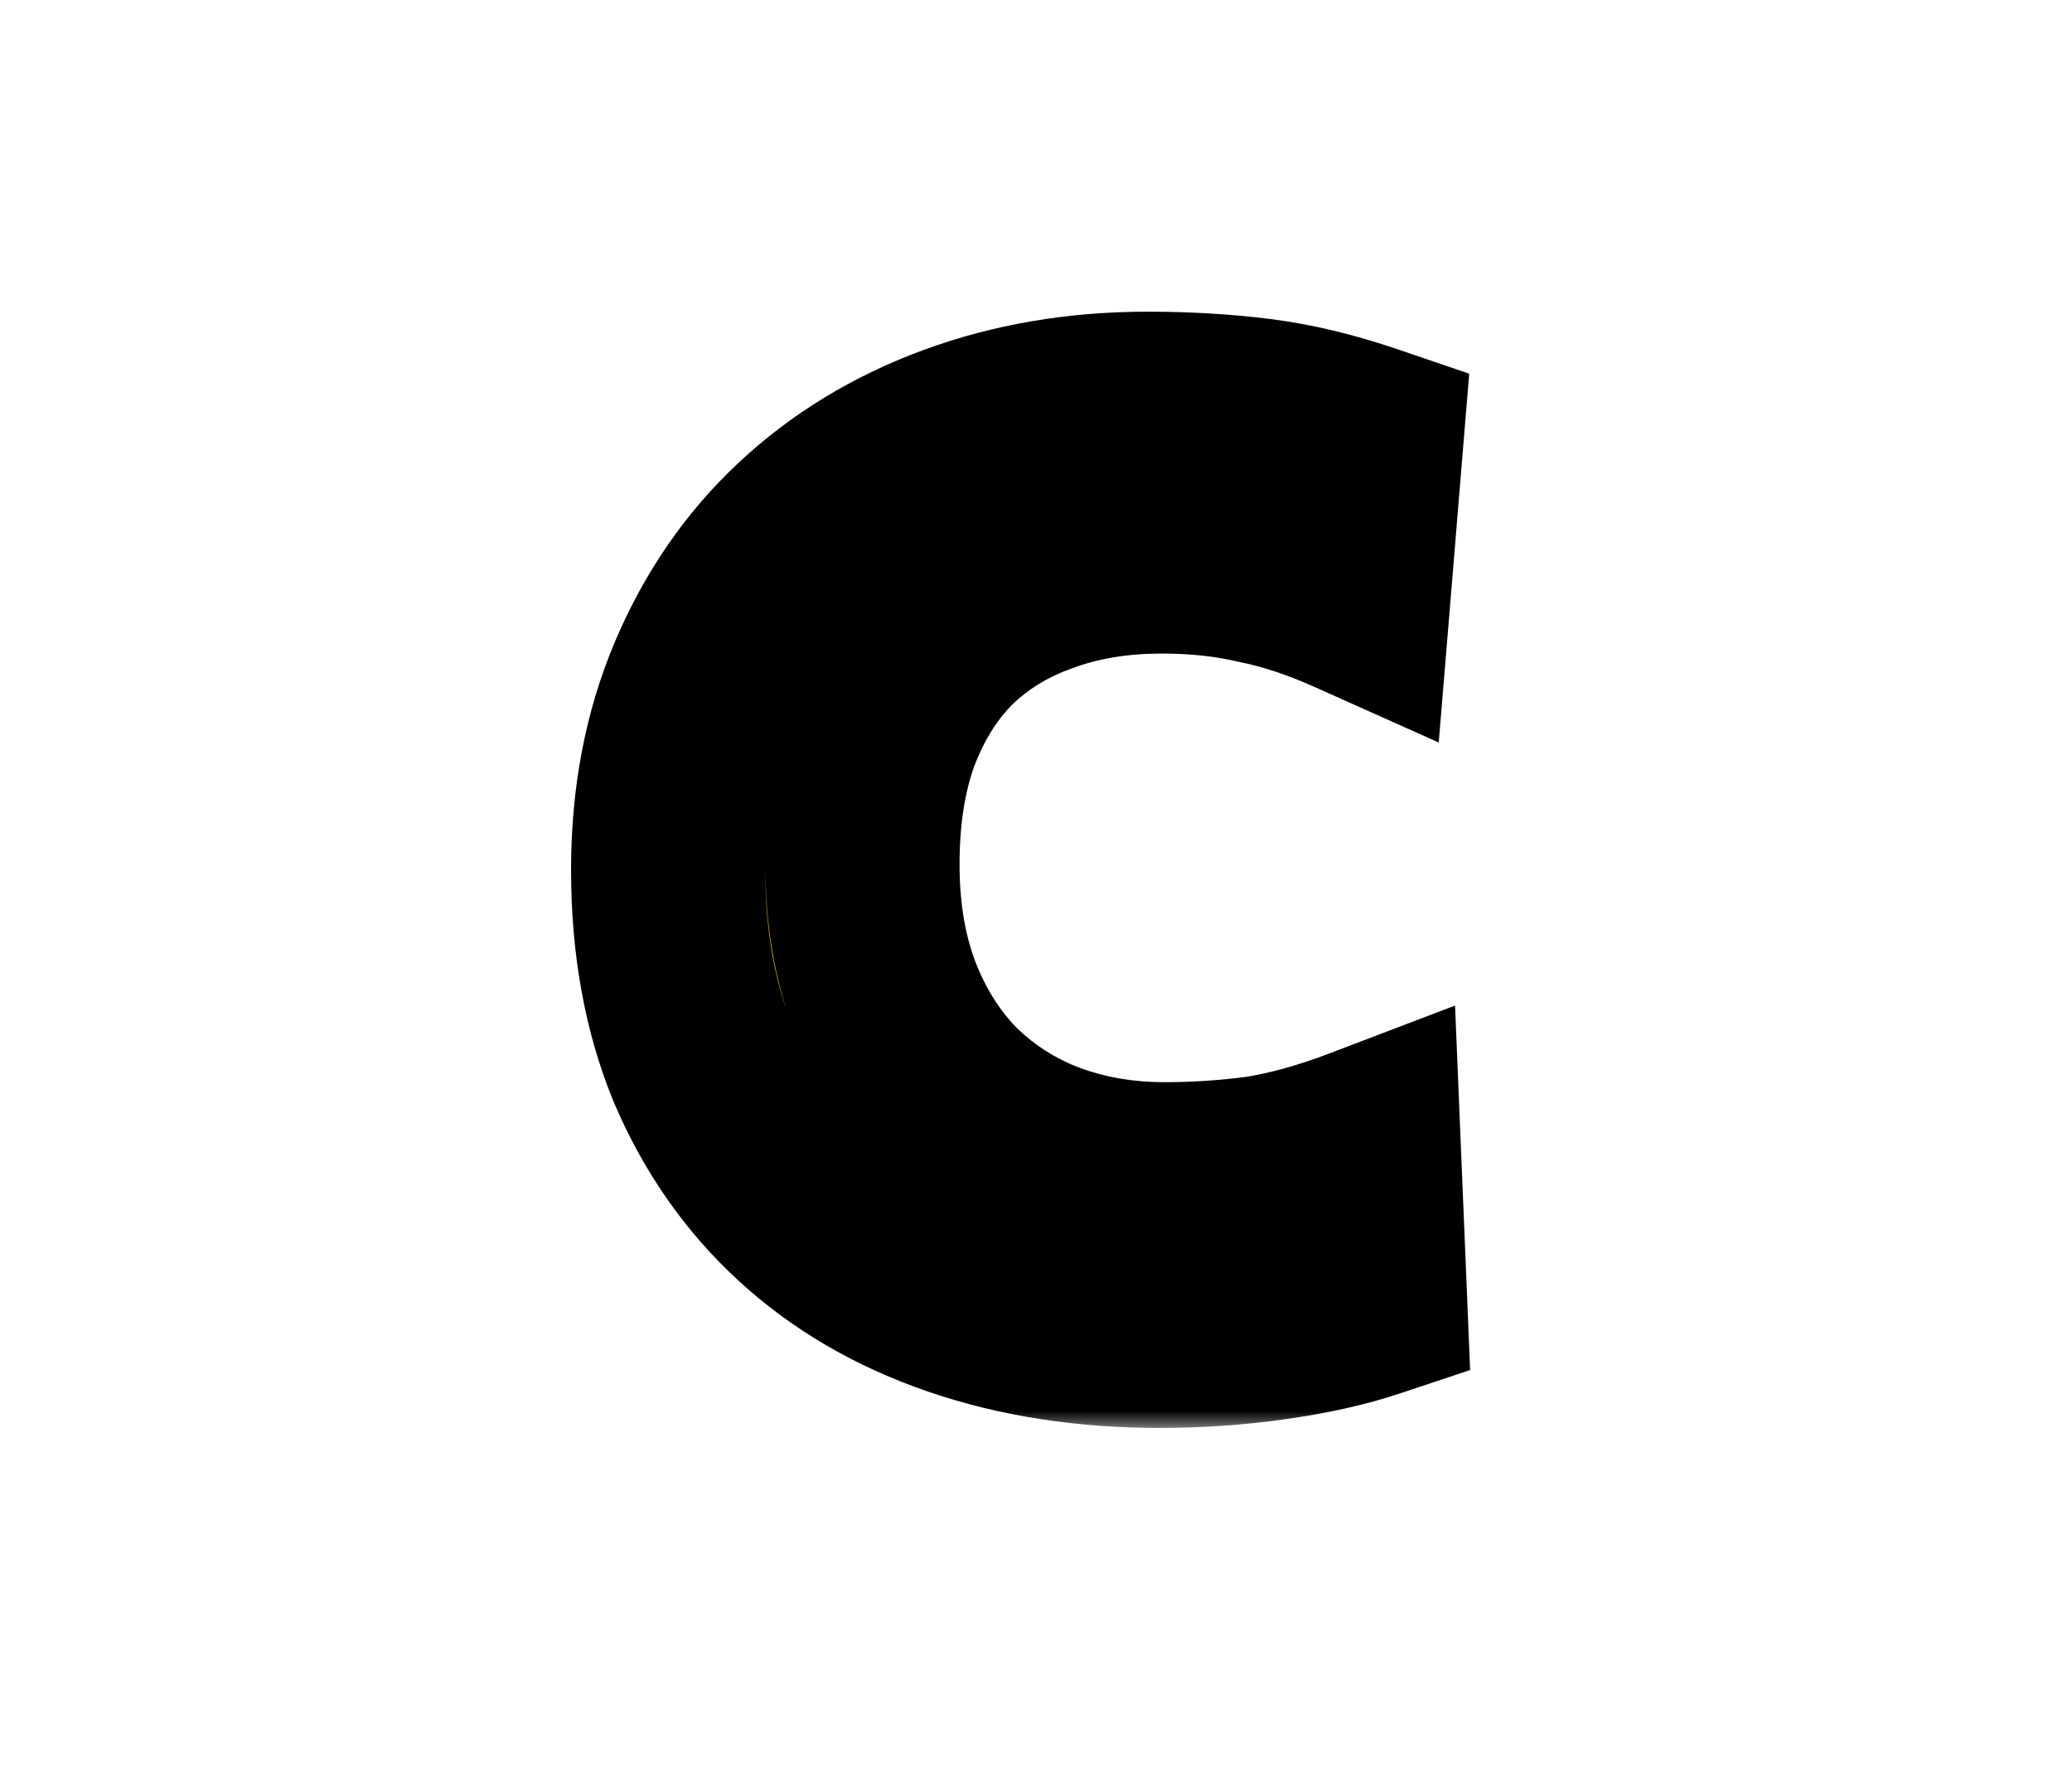 <svg width="58" height="50" viewBox="0 0 58 50" fill="none" xmlns="http://www.w3.org/2000/svg">
<rect width="58" height="50" fill="white"/>
<mask id="path-2-outside-1_209_87" maskUnits="userSpaceOnUse" x="15" y="8" width="27" height="32" fill="black">
<rect fill="white" x="15" y="8" width="27" height="32"/>
<path d="M38.351 36.42C37.554 36.686 36.635 36.891 35.596 37.036C34.581 37.181 33.53 37.254 32.443 37.254C30.413 37.254 28.552 36.964 26.86 36.384C25.168 35.804 23.718 34.958 22.51 33.846C21.302 32.735 20.359 31.381 19.683 29.786C19.03 28.191 18.704 26.379 18.704 24.349C18.704 22.391 19.042 20.615 19.719 19.02C20.395 17.425 21.326 16.072 22.51 14.96C23.718 13.824 25.144 12.954 26.788 12.35C28.431 11.746 30.207 11.444 32.116 11.444C33.204 11.444 34.231 11.504 35.197 11.625C36.164 11.746 37.179 11.988 38.242 12.35L37.88 16.736C36.962 16.325 36.08 16.035 35.234 15.866C34.412 15.673 33.506 15.576 32.515 15.576C31.258 15.576 30.11 15.77 29.071 16.156C28.056 16.519 27.174 17.062 26.425 17.788C25.7 18.512 25.132 19.419 24.721 20.506C24.335 21.57 24.141 22.802 24.141 24.204C24.141 25.605 24.359 26.862 24.794 27.974C25.229 29.061 25.821 29.98 26.57 30.729C27.343 31.478 28.238 32.046 29.253 32.432C30.292 32.819 31.403 33.013 32.587 33.013C33.506 33.013 34.412 32.952 35.306 32.831C36.2 32.686 37.155 32.42 38.17 32.034L38.351 36.42Z"/>
</mask>
<path d="M38.351 36.42C37.554 36.686 36.635 36.891 35.596 37.036C34.581 37.181 33.53 37.254 32.443 37.254C30.413 37.254 28.552 36.964 26.86 36.384C25.168 35.804 23.718 34.958 22.51 33.846C21.302 32.735 20.359 31.381 19.683 29.786C19.03 28.191 18.704 26.379 18.704 24.349C18.704 22.391 19.042 20.615 19.719 19.02C20.395 17.425 21.326 16.072 22.51 14.96C23.718 13.824 25.144 12.954 26.788 12.35C28.431 11.746 30.207 11.444 32.116 11.444C33.204 11.444 34.231 11.504 35.197 11.625C36.164 11.746 37.179 11.988 38.242 12.35L37.88 16.736C36.962 16.325 36.08 16.035 35.234 15.866C34.412 15.673 33.506 15.576 32.515 15.576C31.258 15.576 30.11 15.77 29.071 16.156C28.056 16.519 27.174 17.062 26.425 17.788C25.7 18.512 25.132 19.419 24.721 20.506C24.335 21.57 24.141 22.802 24.141 24.204C24.141 25.605 24.359 26.862 24.794 27.974C25.229 29.061 25.821 29.98 26.57 30.729C27.343 31.478 28.238 32.046 29.253 32.432C30.292 32.819 31.403 33.013 32.587 33.013C33.506 33.013 34.412 32.952 35.306 32.831C36.2 32.686 37.155 32.42 38.17 32.034L38.351 36.42Z" fill="#FFCC00"/>
<path d="M38.351 36.42L39.211 38.999L41.152 38.352L41.068 36.308L38.351 36.42ZM35.596 37.036L35.221 34.344L35.212 34.345L35.596 37.036ZM26.86 36.384L27.742 33.812L27.742 33.812L26.86 36.384ZM22.51 33.846L24.351 31.845L24.351 31.845L22.51 33.846ZM19.683 29.786L17.166 30.816L17.173 30.832L17.18 30.848L19.683 29.786ZM19.719 19.02L17.216 17.958L17.216 17.958L19.719 19.02ZM22.51 14.96L24.371 16.942L24.372 16.941L22.51 14.96ZM26.788 12.35L27.726 14.902L27.726 14.902L26.788 12.35ZM38.242 12.35L40.952 12.574L41.127 10.461L39.12 9.777L38.242 12.35ZM37.88 16.736L36.77 19.218L40.273 20.785L40.59 16.96L37.88 16.736ZM35.234 15.866L34.611 18.513L34.656 18.523L34.701 18.532L35.234 15.866ZM29.071 16.156L29.986 18.717L30.003 18.711L30.019 18.704L29.071 16.156ZM26.425 17.788L24.534 15.834L24.518 15.849L24.503 15.865L26.425 17.788ZM24.721 20.506L22.178 19.545L22.172 19.561L22.166 19.577L24.721 20.506ZM24.794 27.974L22.262 28.965L22.266 28.974L22.27 28.983L24.794 27.974ZM26.57 30.729L24.648 32.651L24.663 32.666L24.678 32.681L26.57 30.729ZM29.253 32.432L28.285 34.973L28.294 34.977L28.304 34.981L29.253 32.432ZM35.306 32.831L35.67 35.526L35.706 35.521L35.741 35.515L35.306 32.831ZM38.17 32.034L40.886 31.922L40.73 28.149L37.202 29.493L38.17 32.034ZM37.492 33.841C36.885 34.043 36.134 34.216 35.221 34.344L35.972 39.729C37.137 39.566 38.223 39.329 39.211 38.999L37.492 33.841ZM35.212 34.345C34.331 34.471 33.409 34.535 32.443 34.535V39.972C33.651 39.972 34.831 39.892 35.981 39.728L35.212 34.345ZM32.443 34.535C30.672 34.535 29.114 34.282 27.742 33.812L25.978 38.956C27.989 39.645 30.152 39.972 32.443 39.972V34.535ZM27.742 33.812C26.374 33.343 25.259 32.681 24.351 31.845L20.669 35.847C22.178 37.235 23.963 38.265 25.978 38.956L27.742 33.812ZM24.351 31.845C23.443 31.01 22.719 29.983 22.185 28.724L17.18 30.848C17.999 32.779 19.16 34.459 20.669 35.847L24.351 31.845ZM22.199 28.757C21.702 27.541 21.422 26.087 21.422 24.349H15.985C15.985 26.67 16.358 28.841 17.166 30.816L22.199 28.757ZM21.422 24.349C21.422 22.709 21.705 21.3 22.222 20.082L17.216 17.958C16.379 19.93 15.985 22.074 15.985 24.349H21.422ZM22.222 20.082C22.761 18.811 23.48 17.778 24.371 16.942L20.649 12.978C19.171 14.365 18.03 16.039 17.216 17.958L22.222 20.082ZM24.372 16.941C25.299 16.069 26.406 15.387 27.726 14.902L25.849 9.798C23.882 10.521 22.137 11.579 20.648 12.979L24.372 16.941ZM27.726 14.902C29.043 14.418 30.498 14.162 32.116 14.162V8.725C29.916 8.725 27.819 9.074 25.849 9.798L27.726 14.902ZM32.116 14.162C33.104 14.162 34.017 14.217 34.86 14.323L35.535 8.927C34.444 8.791 33.304 8.725 32.116 8.725V14.162ZM34.86 14.323C35.618 14.417 36.451 14.612 37.365 14.923L39.12 9.777C37.907 9.363 36.711 9.074 35.535 8.927L34.86 14.323ZM35.533 12.126L35.17 16.512L40.59 16.96L40.952 12.574L35.533 12.126ZM38.99 14.255C37.917 13.774 36.841 13.415 35.767 13.2L34.701 18.532C35.318 18.656 36.007 18.877 36.77 19.218L38.99 14.255ZM35.856 13.22C34.799 12.971 33.68 12.857 32.515 12.857V18.295C33.331 18.295 34.025 18.375 34.611 18.513L35.856 13.22ZM32.515 12.857C30.977 12.857 29.503 13.095 28.123 13.608L30.019 18.704C30.718 18.445 31.539 18.295 32.515 18.295V12.857ZM28.157 13.596C26.79 14.084 25.572 14.83 24.534 15.834L28.316 19.741C28.777 19.295 29.323 18.953 29.986 18.717L28.157 13.596ZM24.503 15.865C23.47 16.897 22.707 18.145 22.178 19.545L27.265 21.467C27.557 20.692 27.93 20.128 28.347 19.71L24.503 15.865ZM22.166 19.577C21.649 21 21.422 22.558 21.422 24.204H26.86C26.86 23.046 27.02 22.139 27.276 21.435L22.166 19.577ZM21.422 24.204C21.422 25.886 21.684 27.487 22.262 28.965L27.326 26.983C27.034 26.237 26.86 25.324 26.86 24.204H21.422ZM22.27 28.983C22.827 30.377 23.612 31.615 24.648 32.651L28.492 28.806C28.03 28.344 27.631 27.746 27.318 26.964L22.27 28.983ZM24.678 32.681C25.719 33.69 26.928 34.456 28.285 34.973L30.22 29.892C29.547 29.635 28.968 29.266 28.462 28.776L24.678 32.681ZM28.304 34.981C29.667 35.488 31.102 35.731 32.587 35.731V30.294C31.705 30.294 30.916 30.151 30.201 29.884L28.304 34.981ZM32.587 35.731C33.625 35.731 34.653 35.663 35.67 35.526L34.942 30.137C34.171 30.241 33.386 30.294 32.587 30.294V35.731ZM35.741 35.515C36.849 35.335 37.983 35.014 39.138 34.574L37.202 29.493C36.327 29.827 35.552 30.037 34.871 30.148L35.741 35.515ZM35.454 32.146L35.635 36.532L41.068 36.308L40.886 31.922L35.454 32.146Z" fill="black" mask="url(#path-2-outside-1_209_87)"/>
</svg>
